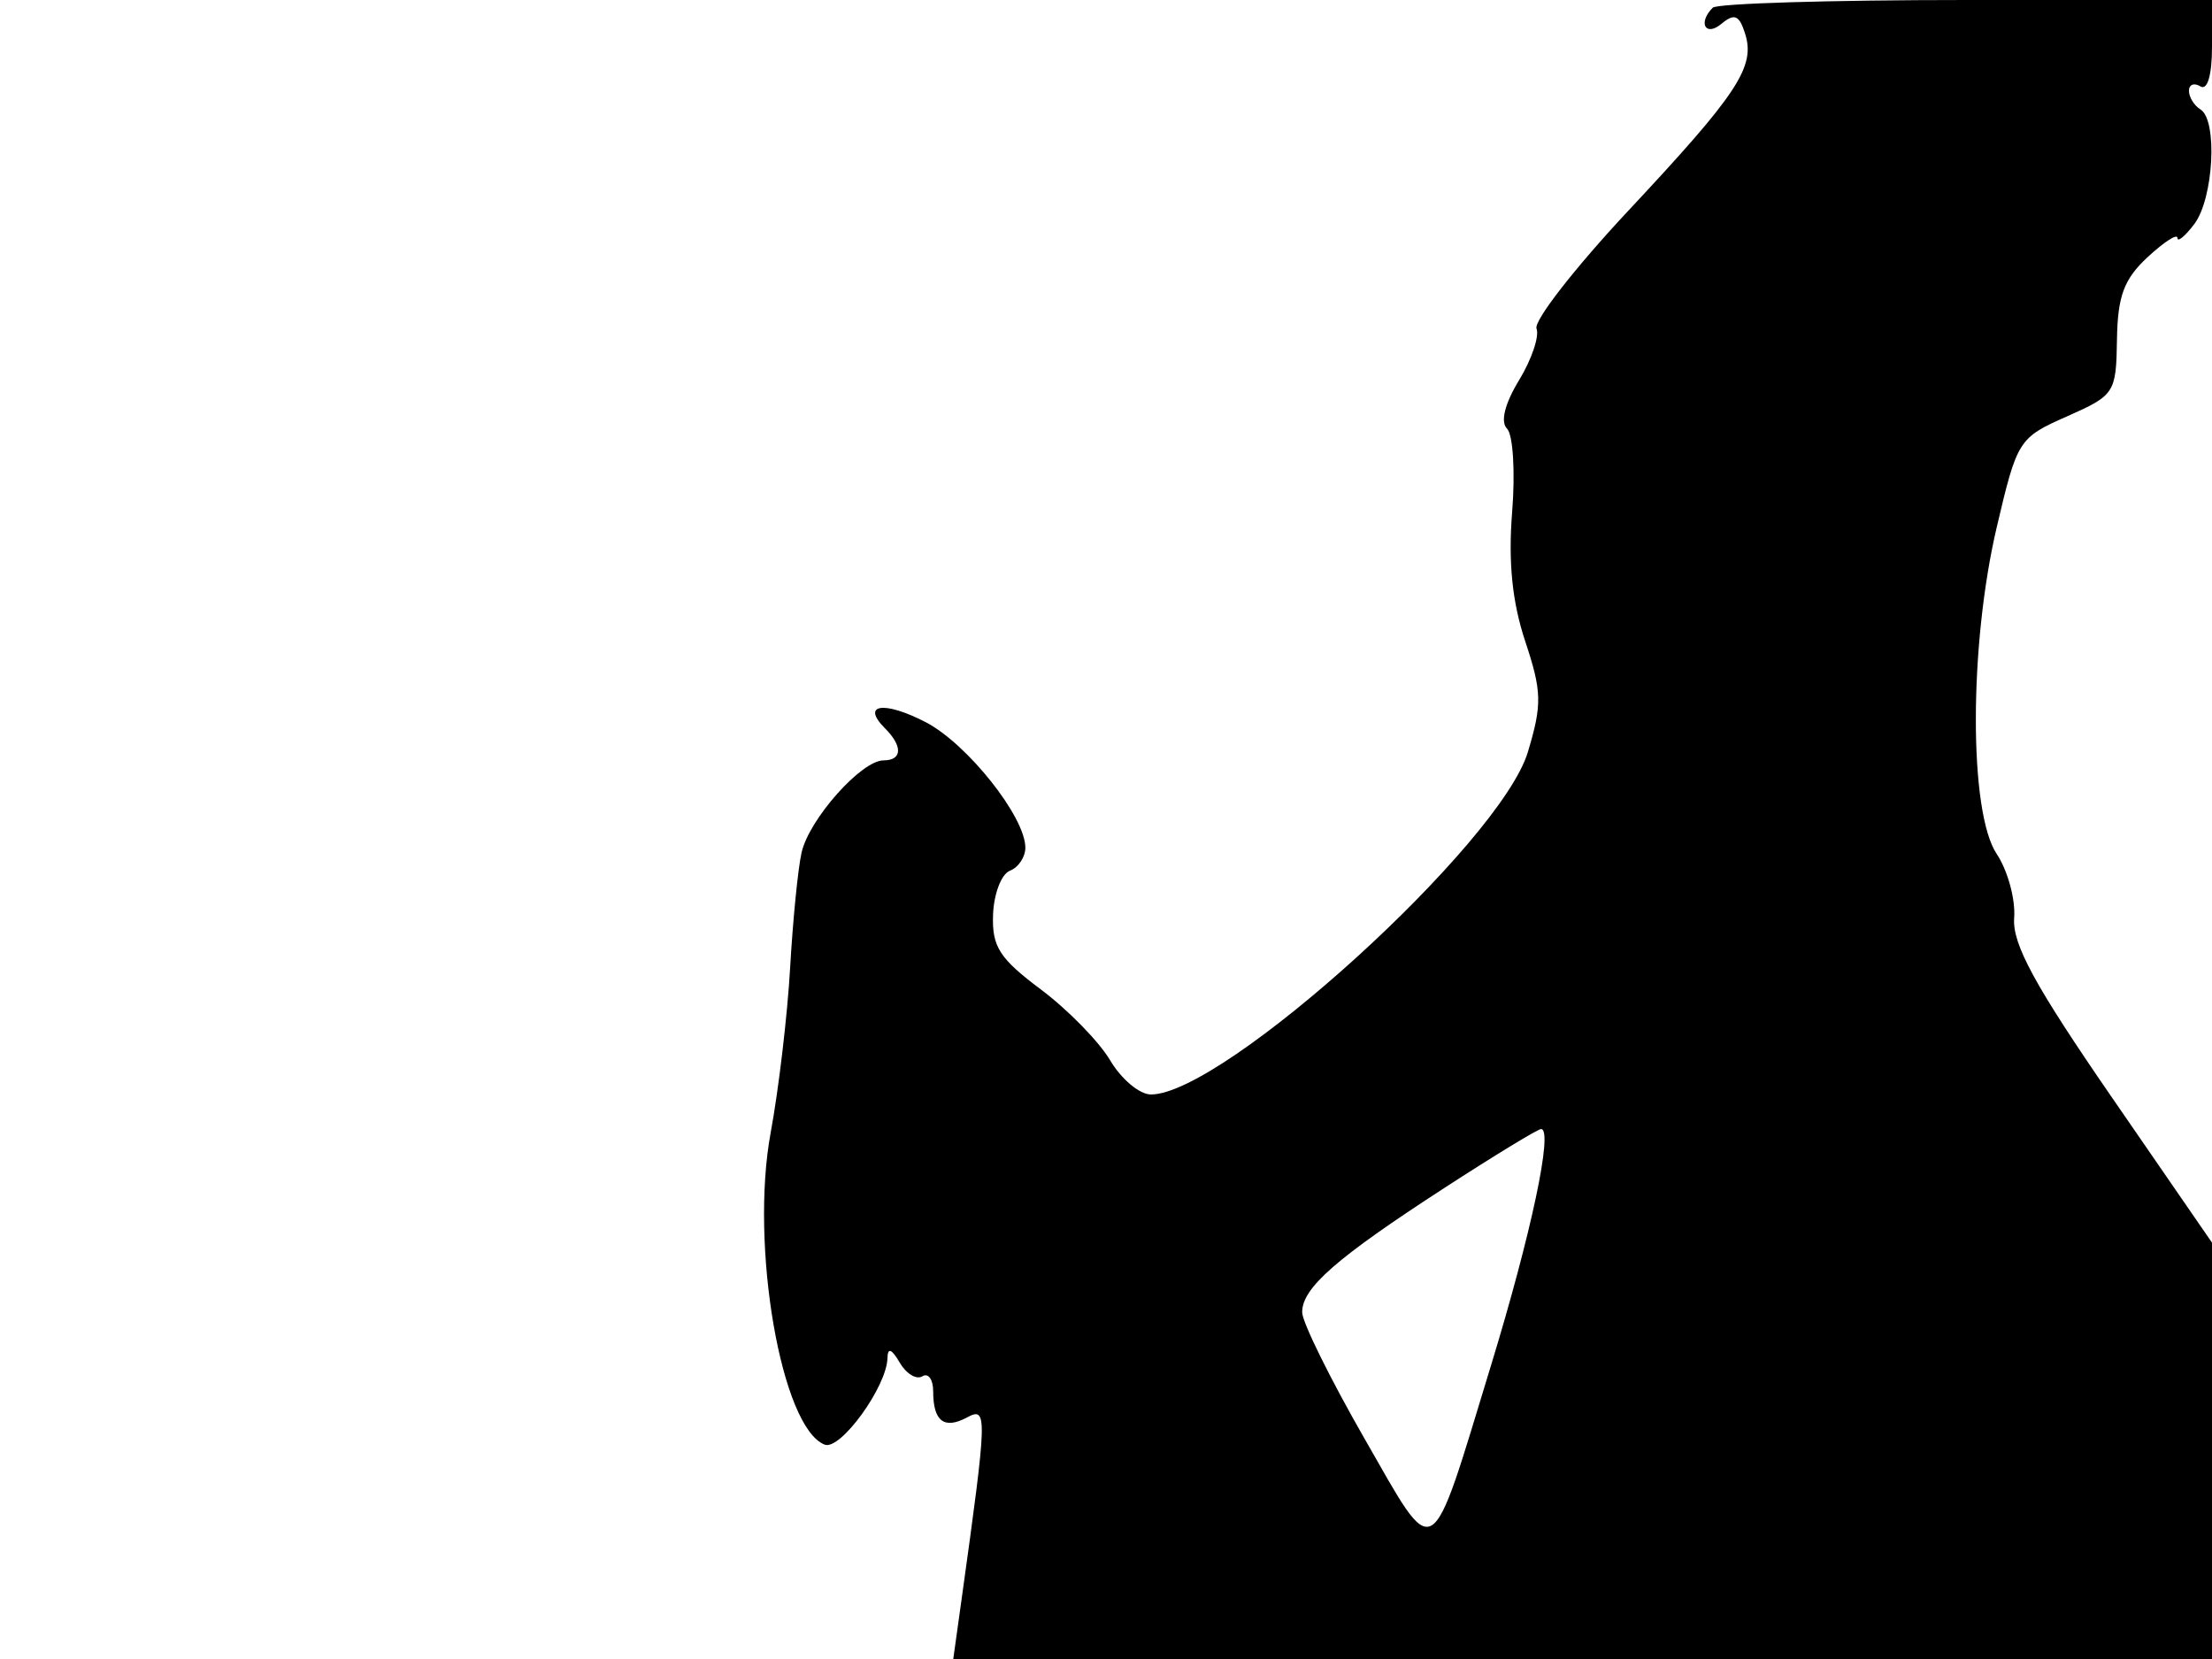 <svg xmlns="http://www.w3.org/2000/svg" width="192" height="144" viewBox="0 0 192 144" version="1.1">
	<path d="M 148.667 0.667 C 147.359 1.974, 148.026 3.223, 149.416 2.070 C 150.546 1.132, 150.961 1.302, 151.471 2.910 C 152.386 5.793, 150.861 8.109, 141.351 18.274 C 136.705 23.241, 133.113 27.852, 133.370 28.522 C 133.627 29.191, 132.944 31.208, 131.852 33.003 C 130.606 35.052, 130.219 36.619, 130.812 37.212 C 131.332 37.732, 131.530 40.985, 131.253 44.441 C 130.905 48.774, 131.257 52.259, 132.387 55.660 C 133.837 60.026, 133.864 61.135, 132.616 65.280 C 130.235 73.192, 106.229 95, 99.899 95 C 98.917 95, 97.327 93.670, 96.367 92.044 C 95.406 90.418, 92.697 87.646, 90.347 85.885 C 86.743 83.185, 86.092 82.166, 86.197 79.387 C 86.265 77.574, 86.923 75.860, 87.660 75.577 C 88.397 75.294, 89 74.394, 89 73.576 C 89 70.903, 83.943 64.540, 80.338 62.678 C 76.715 60.806, 74.712 61.112, 76.817 63.217 C 78.376 64.776, 78.319 66, 76.687 66 C 74.767 66, 70.233 71.100, 69.576 74 C 69.265 75.375, 68.818 79.875, 68.583 84 C 68.348 88.125, 67.588 94.566, 66.894 98.313 C 65.076 108.124, 67.817 123.948, 71.585 125.394 C 72.948 125.917, 76.976 120.360, 77.030 117.882 C 77.051 116.943, 77.391 117.068, 78.092 118.271 C 78.659 119.245, 79.545 119.781, 80.061 119.462 C 80.578 119.143, 81 119.734, 81 120.774 C 81 123.367, 81.950 124.097, 83.940 123.032 C 85.726 122.076, 85.707 122.736, 83.474 138.750 L 82.742 144 137.371 144 L 192 144 192 125.931 L 192 107.862 183.302 95.241 C 176.604 85.522, 174.655 81.943, 174.828 79.674 C 174.951 78.054, 174.267 75.552, 173.308 74.114 C 170.897 70.503, 170.901 56.054, 173.314 45.768 C 175.091 38.193, 175.215 37.999, 179.404 36.146 C 183.555 34.309, 183.681 34.116, 183.751 29.487 C 183.809 25.697, 184.355 24.227, 186.412 22.319 C 187.835 20.999, 189 20.248, 189 20.651 C 189 21.053, 189.661 20.509, 190.468 19.441 C 192.141 17.230, 192.505 10.430, 191 9.500 C 190.450 9.160, 190 8.432, 190 7.882 C 190 7.332, 190.450 7.160, 191 7.500 C 191.604 7.873, 192 6.510, 192 4.059 L 192 0 170.667 0 C 158.933 0, 149.033 0.300, 148.667 0.667 M 125.378 103.107 C 115.958 109.215, 112.990 111.815, 113.030 113.924 C 113.047 114.791, 115.479 119.713, 118.434 124.863 C 124.706 135.788, 124.025 136.182, 129.424 118.500 C 132.934 106.999, 134.840 98, 133.764 98 C 133.485 98, 129.711 100.298, 125.378 103.107" stroke="none" fill="black" fill-rule="evenodd"/>
</svg>